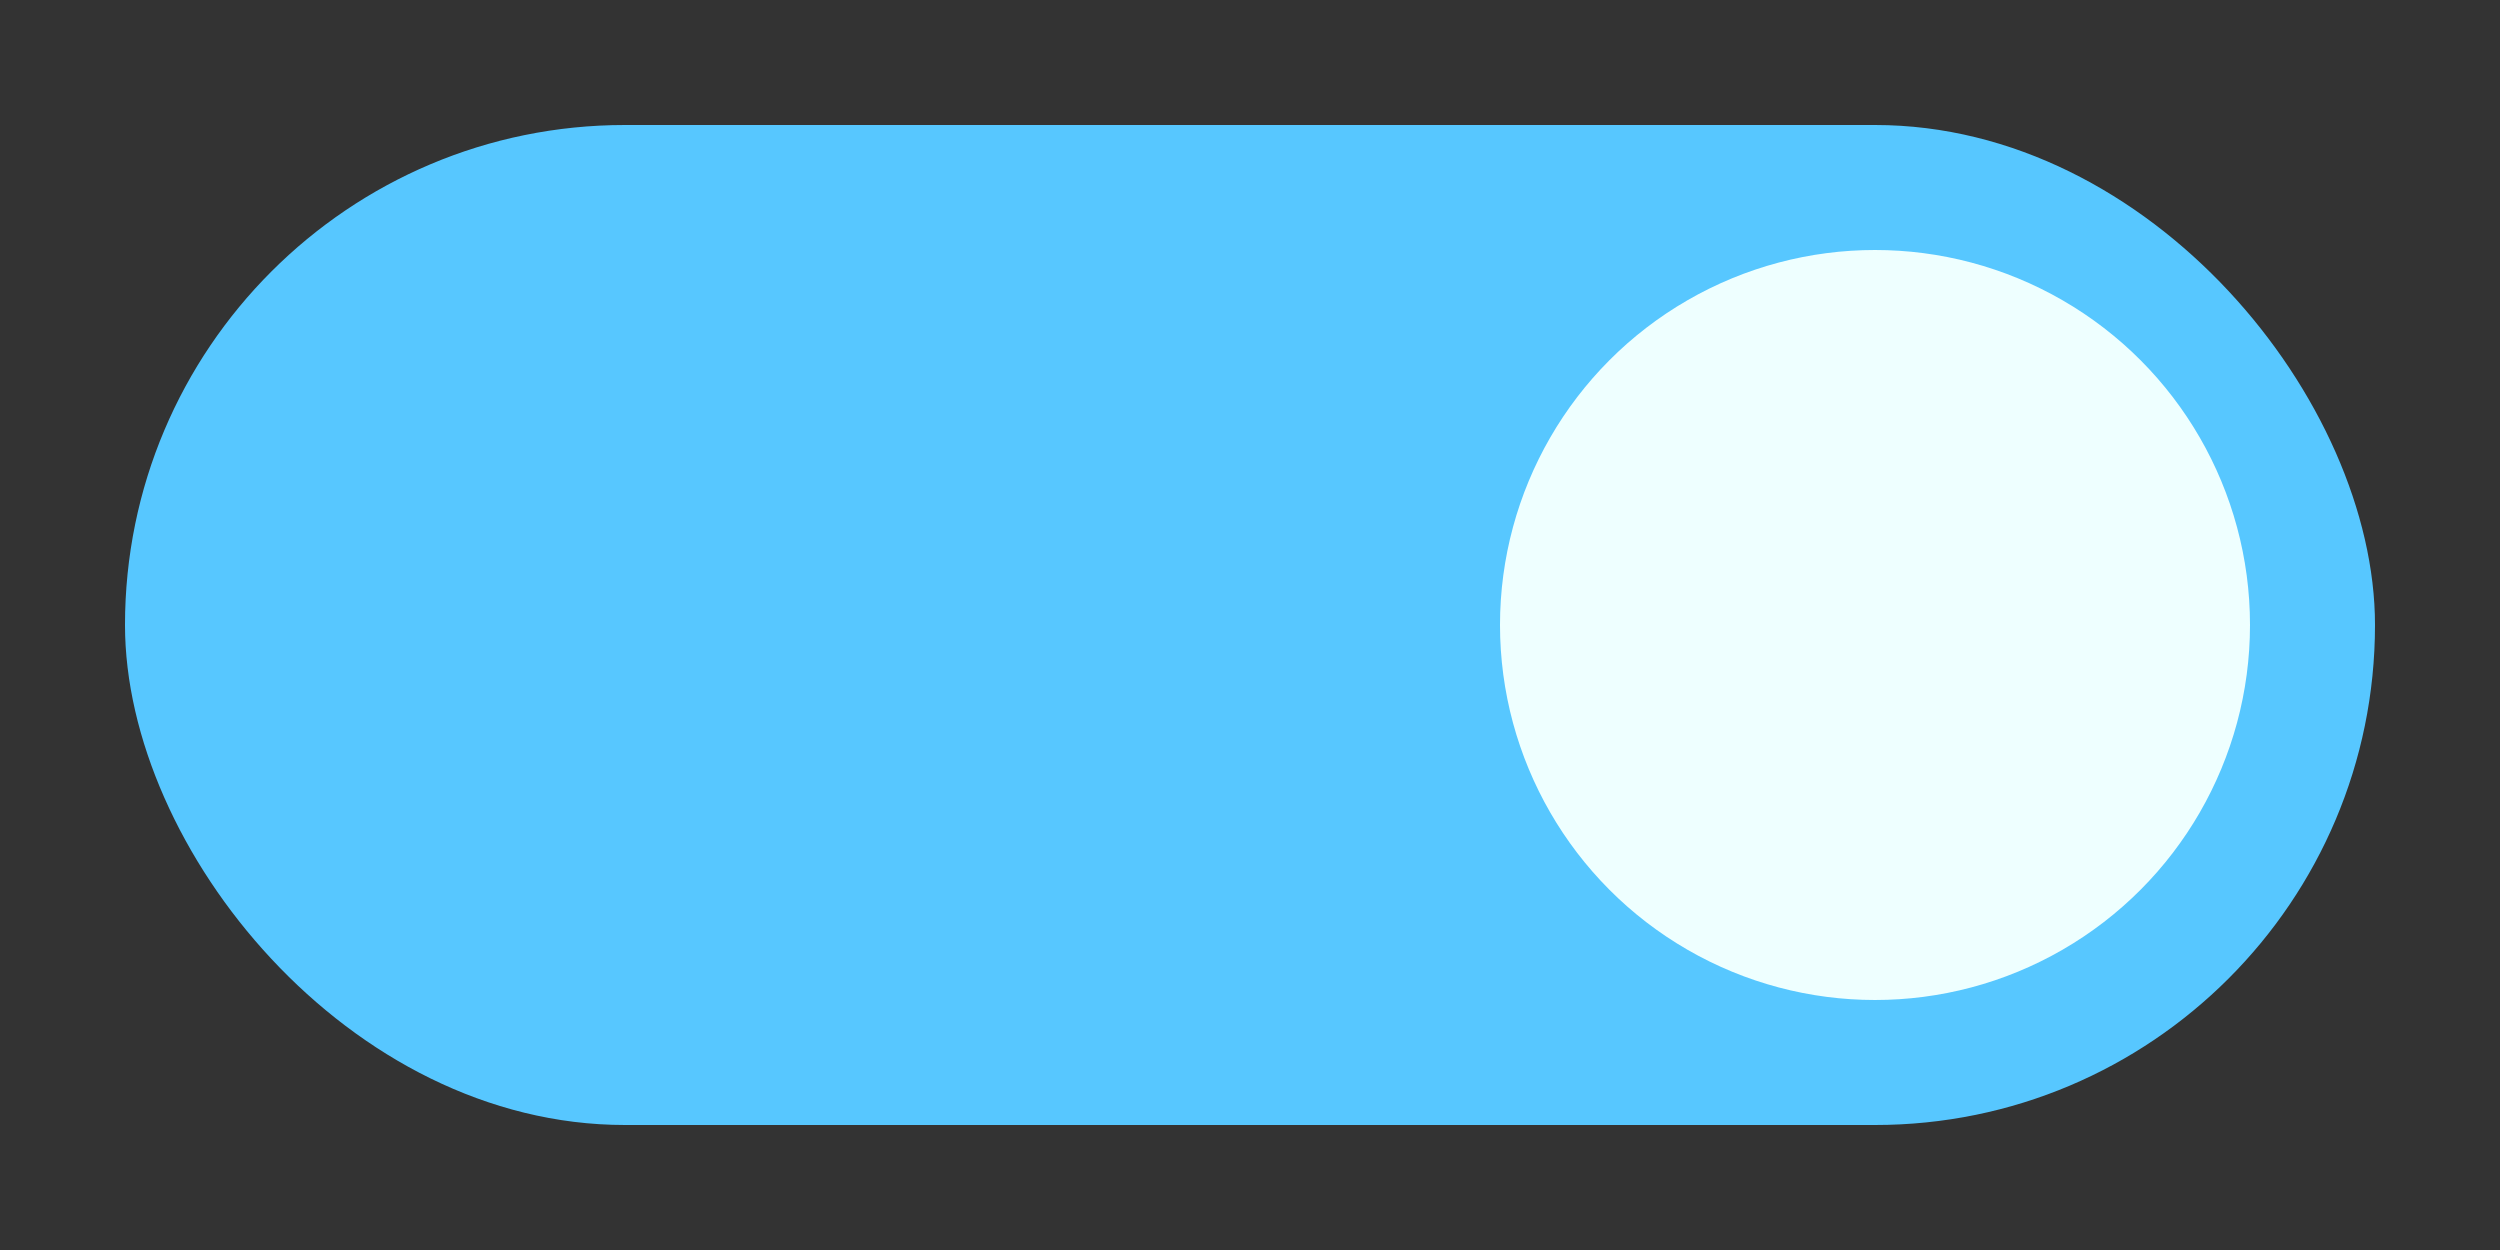 <svg xmlns="http://www.w3.org/2000/svg" width="40" height="20" viewBox="0 0 40 20"><rect x="0" y="0" width="40" height="20" fill="#333333" stroke="none"/><rect width="36" height="16" x="2" y="2" fill="#57C7FF" ry="8"/><circle cx="30" cy="10" r="6" fill="#EFF"/></svg>
